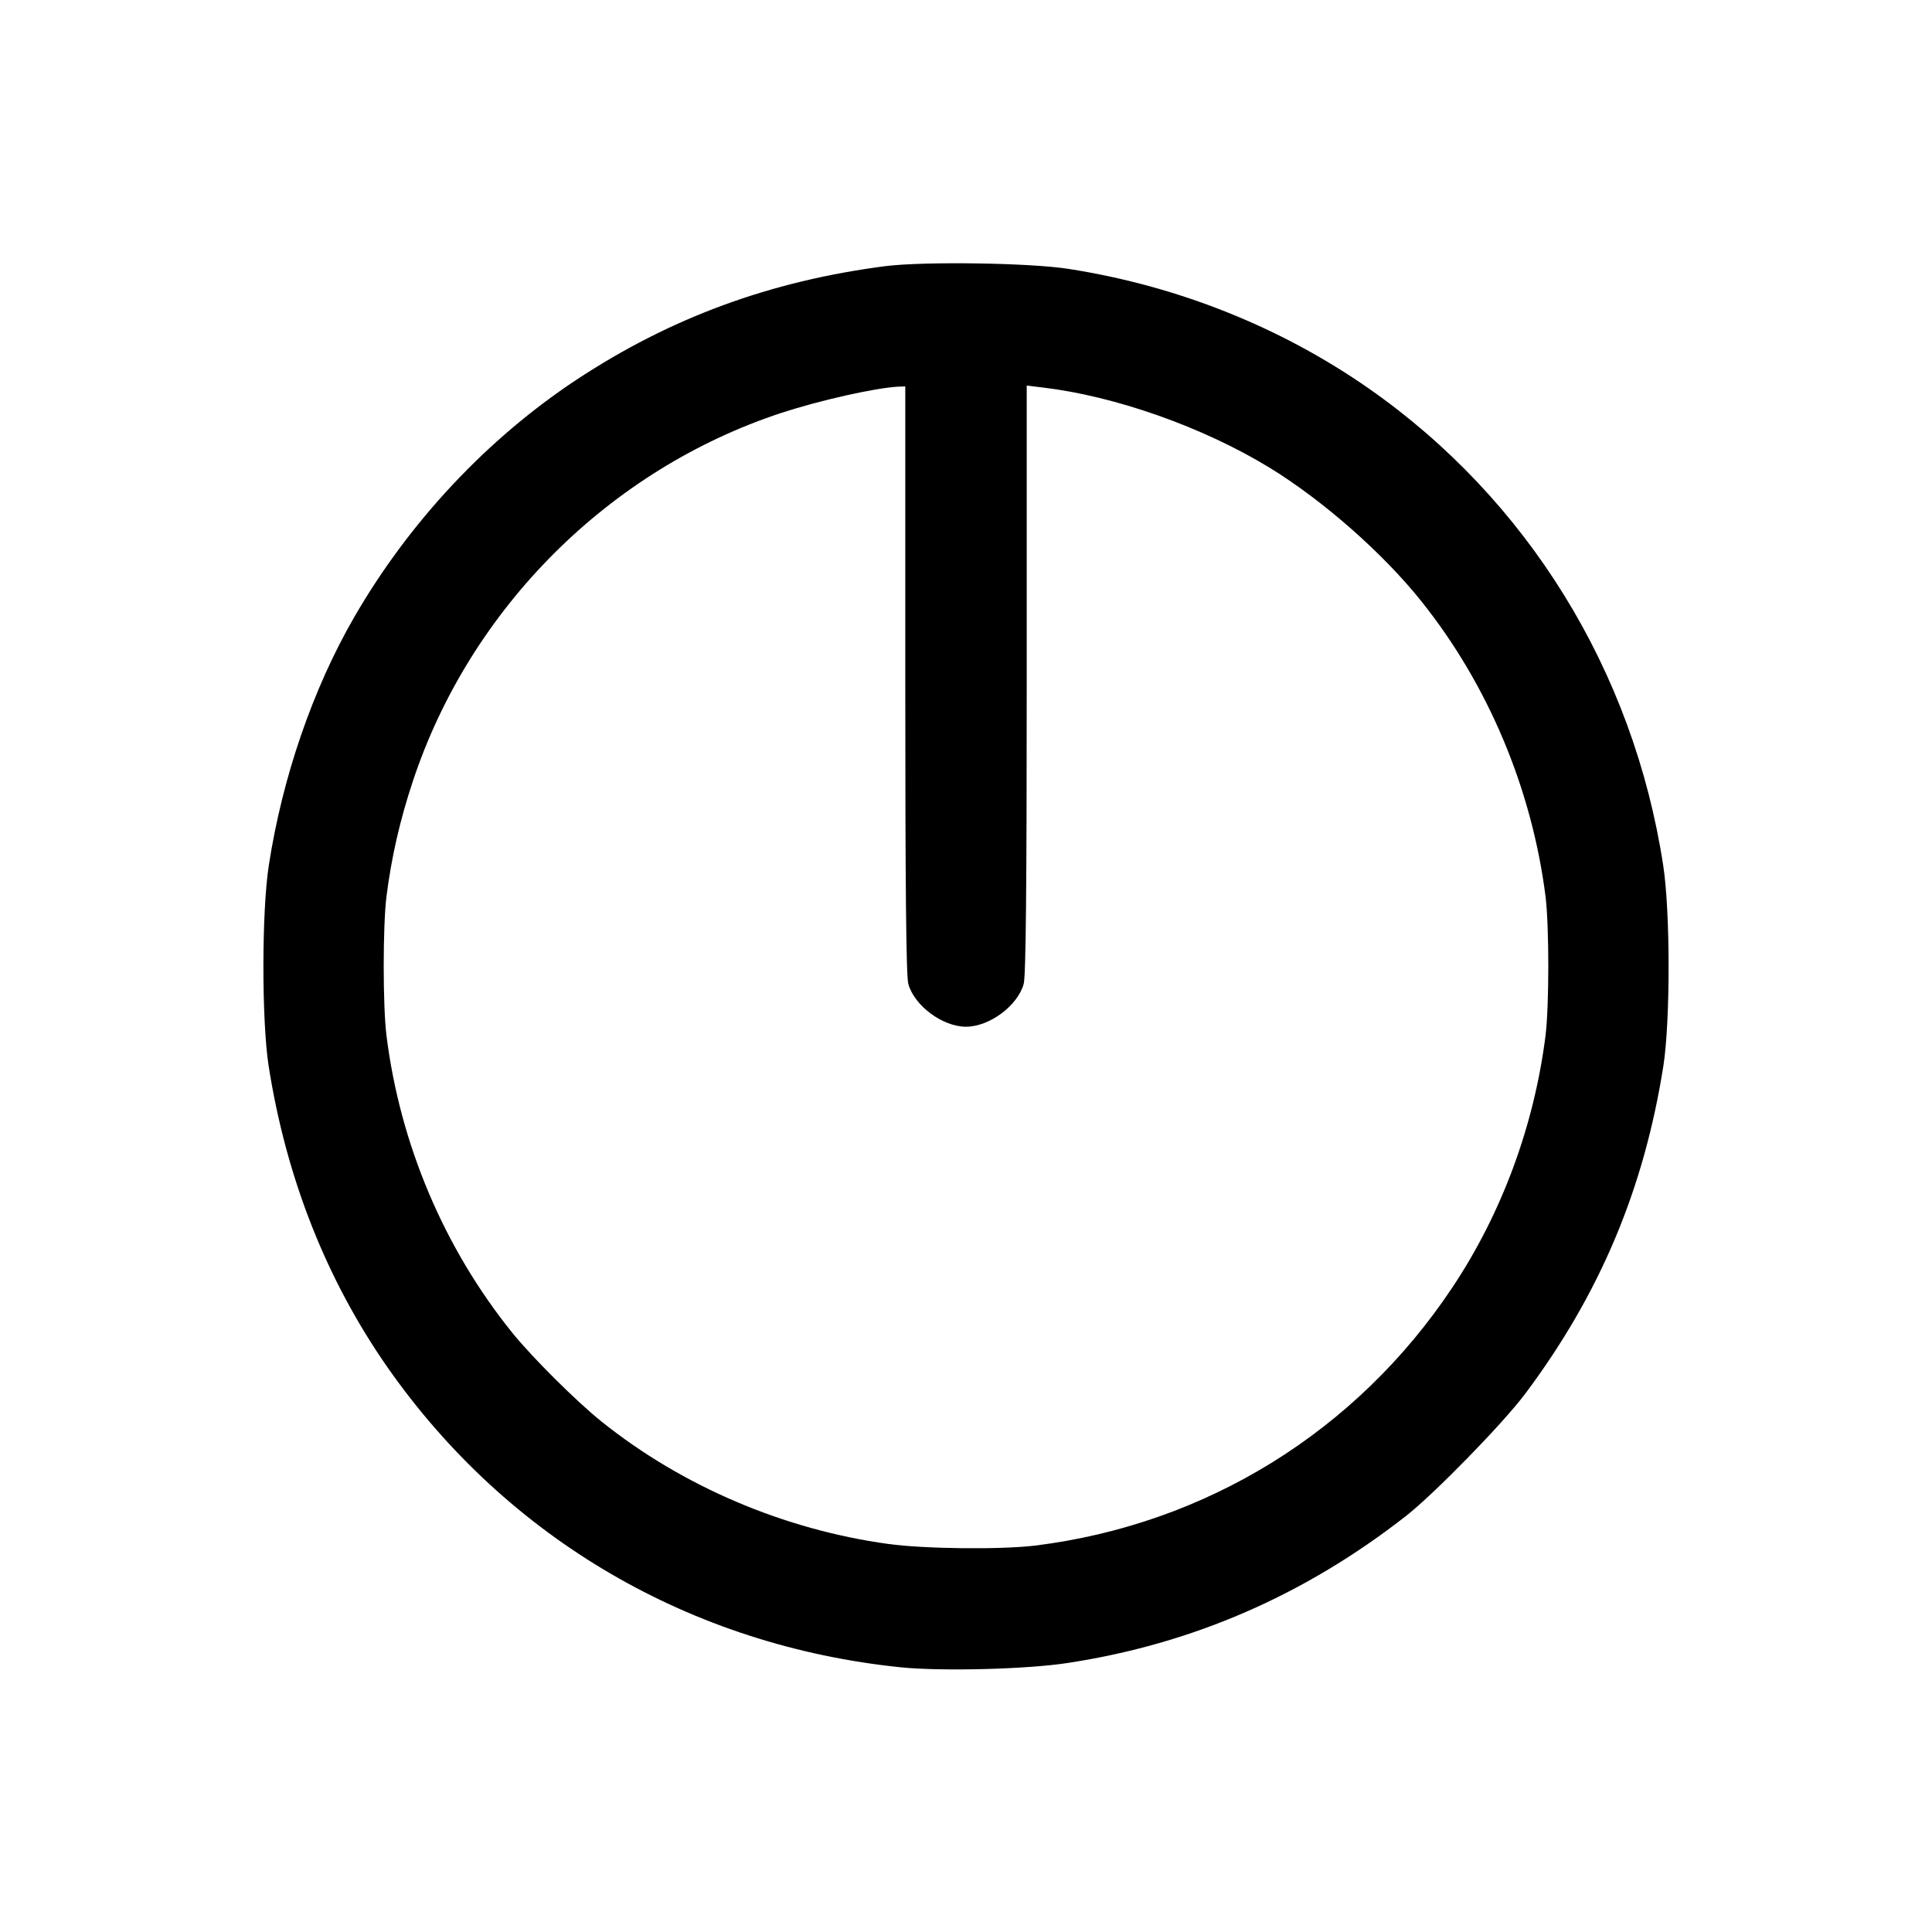 <?xml version="1.0" standalone="no"?>
<!DOCTYPE svg PUBLIC "-//W3C//DTD SVG 20010904//EN"
 "http://www.w3.org/TR/2001/REC-SVG-20010904/DTD/svg10.dtd">
<svg version="1.0" xmlns="http://www.w3.org/2000/svg"
 width="700pt" height="700pt" viewBox="0 0 700 700"
 preserveAspectRatio="xMidYMid meet">
<g transform="translate(0,700) scale(0.1,-0.1)"
fill="#000000" stroke="none">
<path d="M3210 6036 c-419 -54 -781 -187 -1123 -413 -323 -214 -604 -514 -803
-858 -151 -261 -261 -582 -310 -900 -26 -167 -26 -561 -1 -725 63 -405 209
-777 433 -1097 434 -619 1098 -1006 1858 -1084 148 -15 460 -7 606 16 452 69
858 246 1225 533 104 82 350 334 431 442 271 362 431 743 501 1190 25 164 25
557 -1 725 -108 705 -492 1326 -1066 1727 -321 224 -696 373 -1090 434 -143
22 -521 27 -660 10z m70 -1498 c0 -747 3 -1075 11 -1103 22 -79 124 -155 209
-155 85 0 187 76 209 155 8 28 11 357 11 1104 l0 1064 58 -7 c262 -31 580
-143 821 -290 193 -118 413 -311 552 -486 242 -303 400 -681 449 -1070 13
-109 13 -391 0 -500 -41 -327 -158 -645 -338 -915 -347 -521 -891 -858 -1512
-935 -125 -15 -402 -12 -532 6 -378 52 -746 209 -1038 443 -90 72 -250 231
-323 321 -248 307 -408 685 -457 1080 -13 109 -13 391 0 500 18 143 49 279 96
420 208 627 712 1129 1335 1334 141 46 338 90 422 95 l27 1 0 -1062z"/>
</g>
</svg>